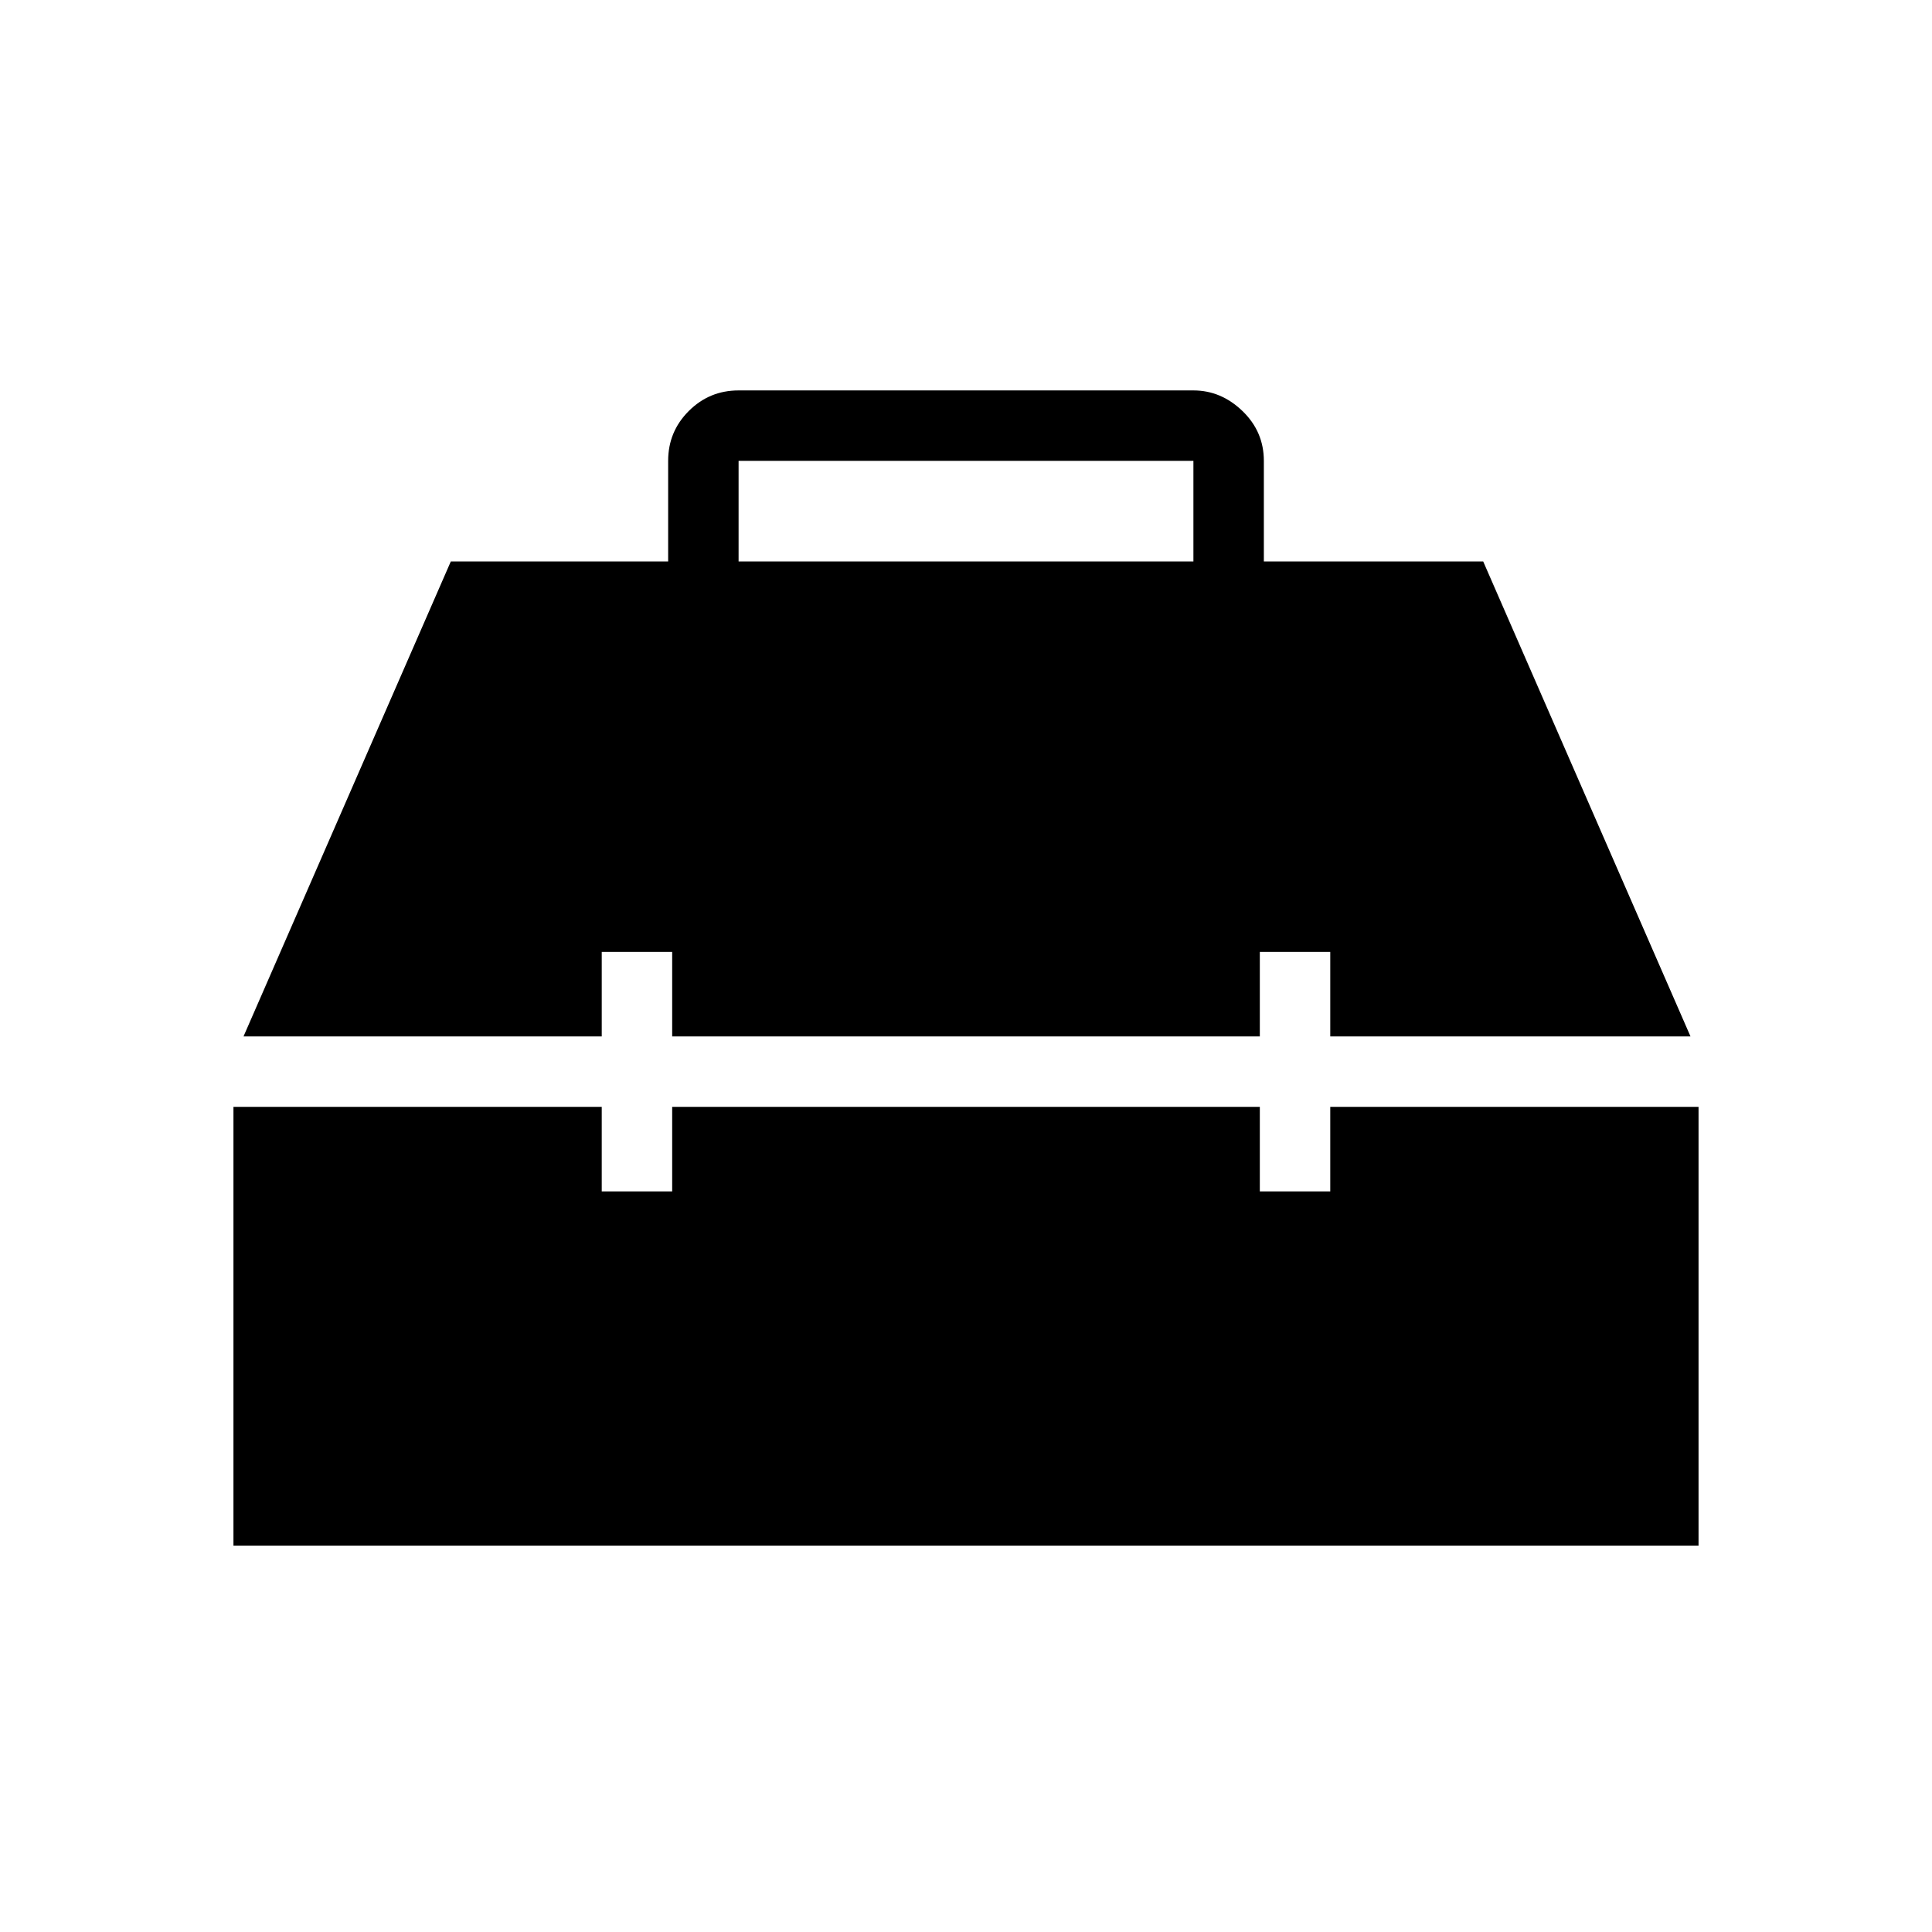 <svg xmlns="http://www.w3.org/2000/svg" height="48" viewBox="0 -960 960 960" width="48"><path d="M116-192v-218h183v42h35v-42h292v42h35v-42h183v218H116Zm5-253 103-236h108v-50q0-14.525 10.237-24.763Q352.475-766 367-766h226q13.75 0 24.375 10.237Q628-745.525 628-731v50h109l103 236H661v-42h-35v42H334v-42h-35v42H121Zm246-236h226v-50H367v50Z"/></svg>